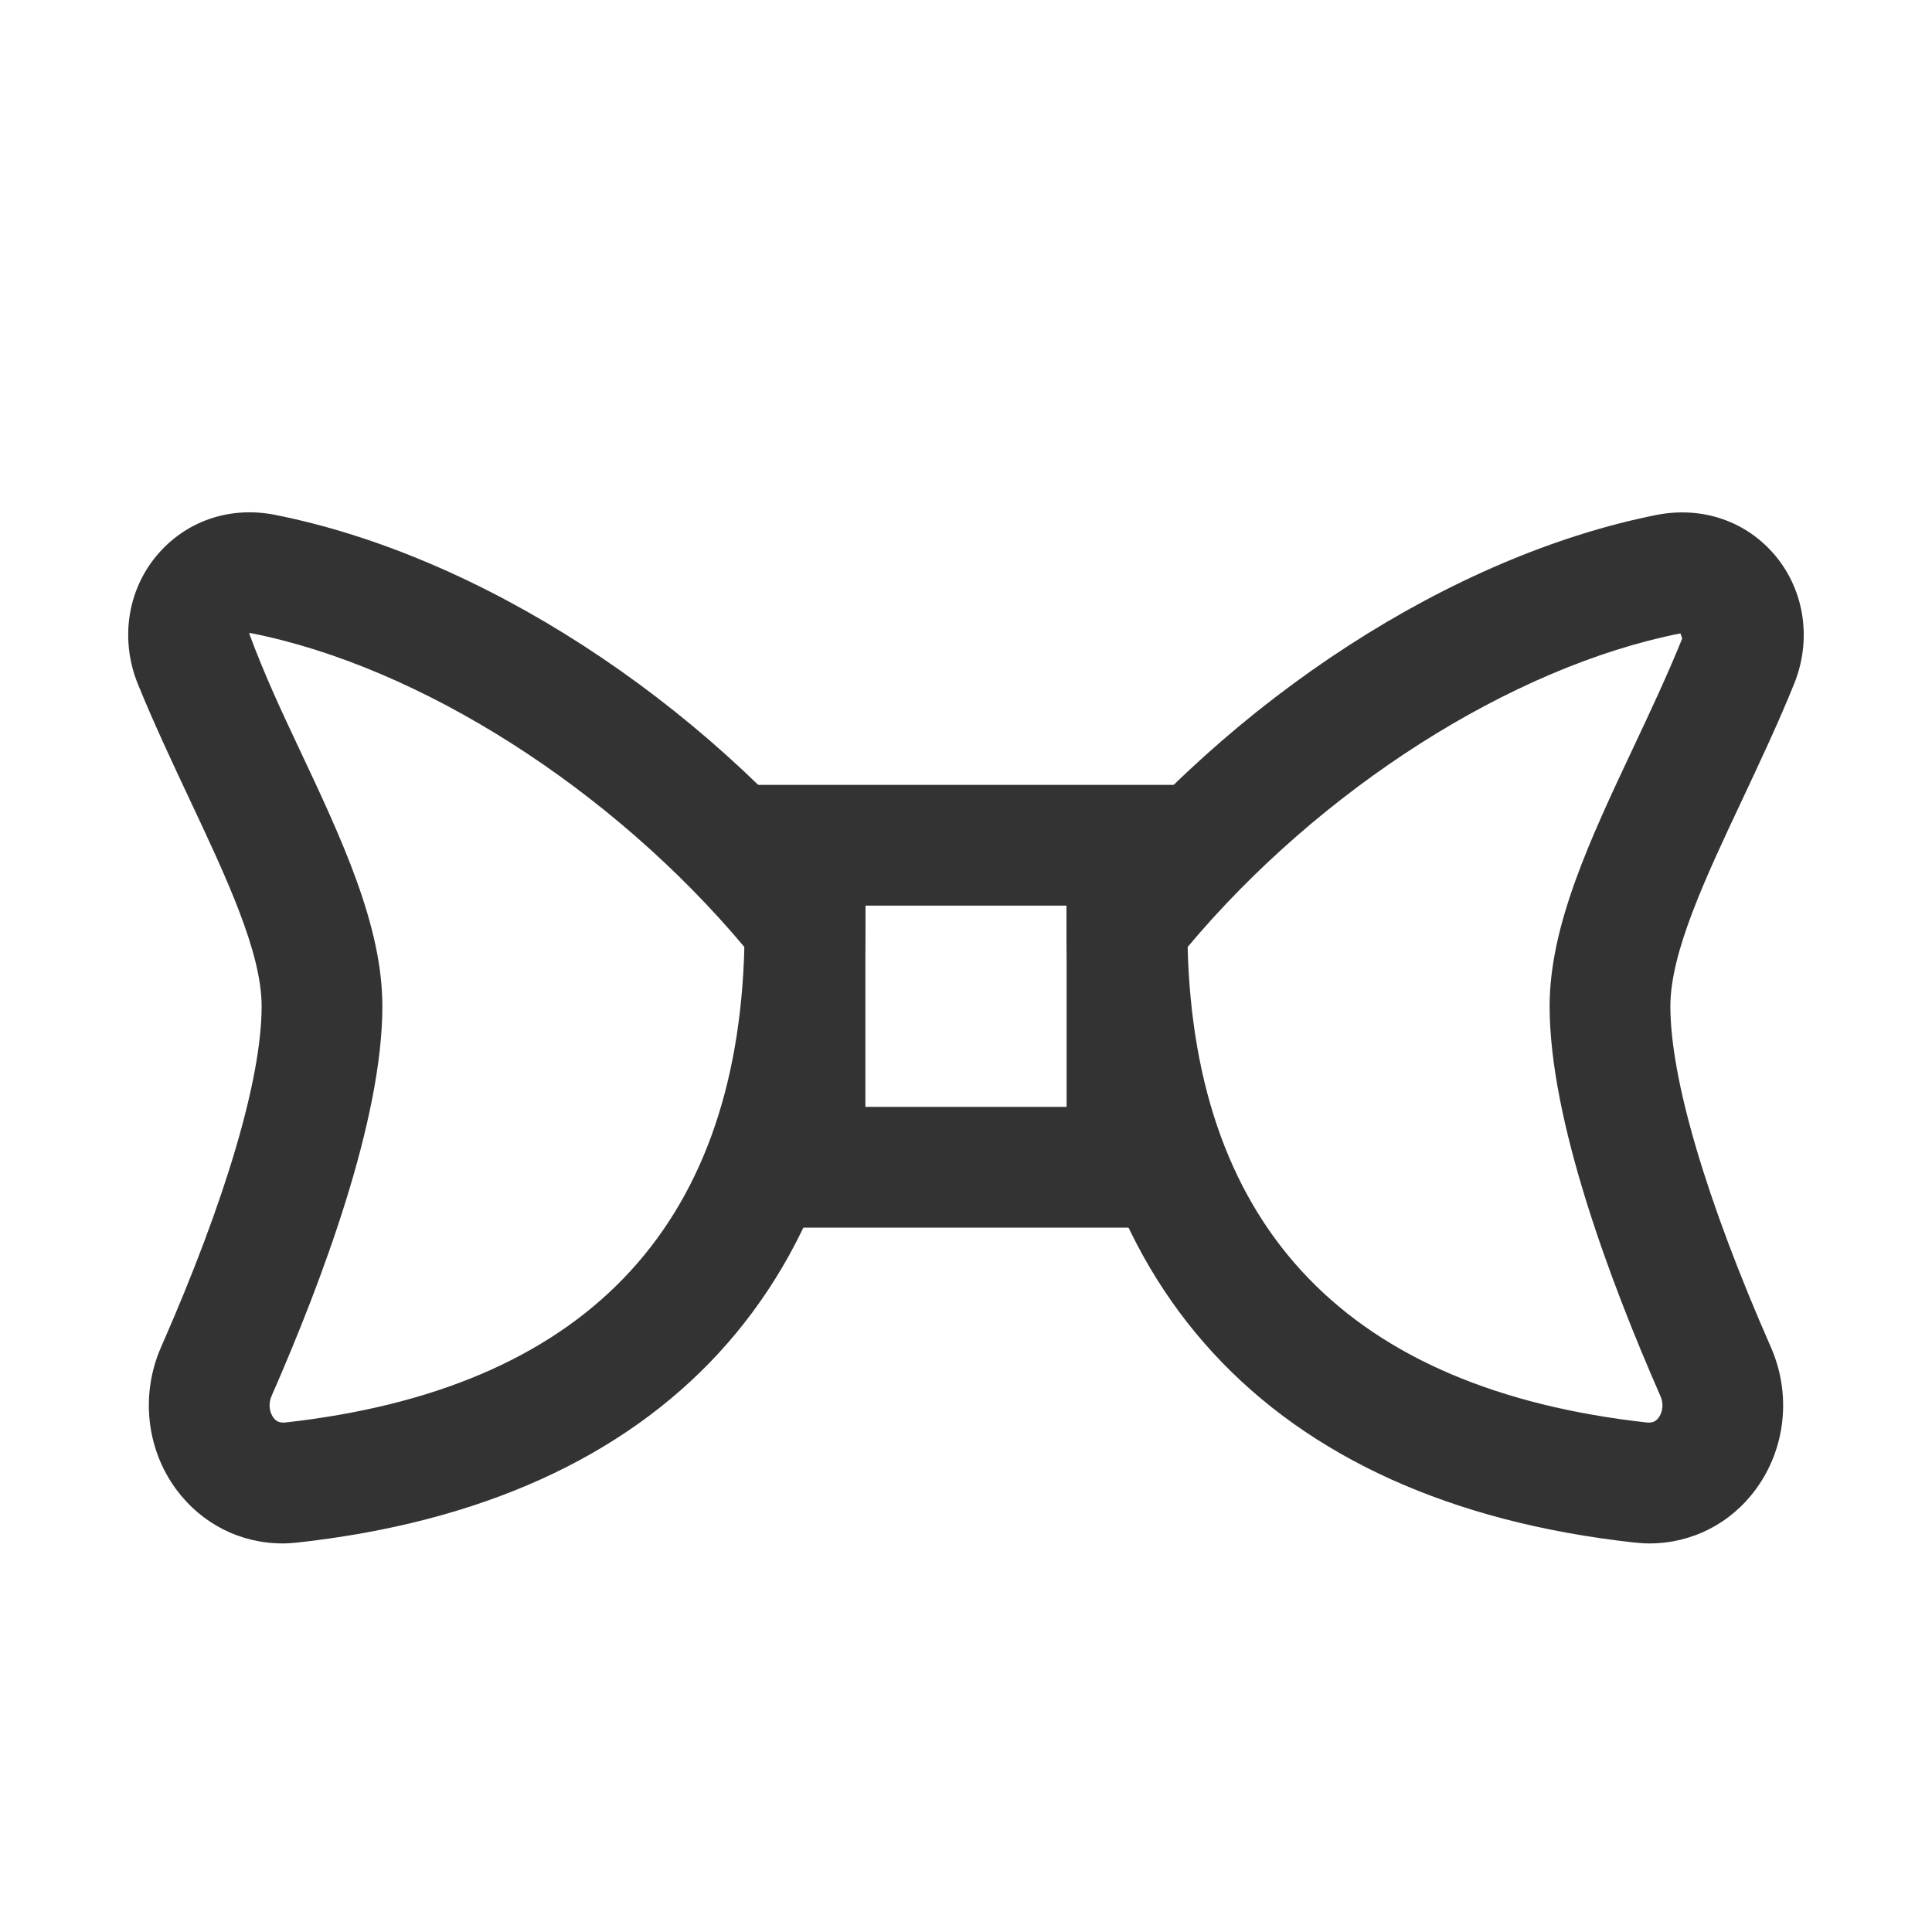<?xml version="1.0" encoding="iso-8859-1"?>
<svg version="1.1" id="&#x56FE;&#x5C42;_1" xmlns="http://www.w3.org/2000/svg" xmlns:xlink="http://www.w3.org/1999/xlink" x="0px"
	 y="0px" viewBox="0 0 24 24" style="enable-background:new 0 0 24 24;" xml:space="preserve">
<path style="fill:#333333;" d="M3.51,19.173c-0.523,0-1.007-0.244-1.323-0.674c-0.371-0.505-0.442-1.182-0.186-1.765
	C2.807,14.901,3.25,13.397,3.25,12.5c0-0.67-0.436-1.595-0.897-2.575C2.134,9.459,1.909,8.98,1.712,8.496
	C1.492,7.952,1.58,7.344,1.941,6.908C2.3,6.475,2.849,6.283,3.418,6.396c2.536,0.504,5.283,2.28,7.167,4.635l0.165,0.206V11.5
	c0,4.439-2.505,7.16-7.054,7.662C3.634,19.169,3.572,19.173,3.51,19.173z M3.103,7.864c-0.006,0-0.008,0.001-0.009,0.001
	C3.288,8.391,3.502,8.845,3.71,9.287c0.535,1.135,1.04,2.208,1.04,3.213c0,1.411-0.748,3.409-1.375,4.838
	c-0.049,0.112-0.021,0.215,0.022,0.273c0.045,0.061,0.095,0.061,0.136,0.061c3.702-0.409,5.624-2.396,5.714-5.908
	C7.602,9.802,5.225,8.284,3.126,7.867l0,0C3.115,7.865,3.108,7.864,3.103,7.864z"/>
<path style="fill:#333333;" d="M20.49,19.173c-0.062,0-0.124-0.004-0.187-0.011c-4.549-0.502-7.054-3.223-7.054-7.662v-0.263
	l0.164-0.205c1.884-2.355,4.631-4.132,7.168-4.636c0.571-0.11,1.119,0.08,1.478,0.513c0.361,0.437,0.448,1.045,0.228,1.587
	c-0.196,0.485-0.422,0.964-0.641,1.431c-0.461,0.979-0.896,1.903-0.896,2.573c0,0.898,0.443,2.402,1.248,4.234
	c0.257,0.582,0.186,1.259-0.185,1.764C21.498,18.929,21.013,19.173,20.49,19.173z M14.753,11.764
	c0.091,3.512,2.013,5.499,5.715,5.908c0.043-0.001,0.09,0,0.136-0.061c0.043-0.059,0.071-0.161,0.021-0.272
	c-0.627-1.429-1.375-3.427-1.375-4.839c0-1.005,0.505-2.077,1.039-3.212c0.208-0.442,0.422-0.896,0.608-1.356l-0.022-0.064
	C18.774,8.284,16.397,9.803,14.753,11.764z"/>
<path style="fill:#333333;" d="M14.75,15.25h-5.5v-5.5h5.5V15.25z M10.75,13.75h2.5v-2.5h-2.5V13.75z"/>
</svg>






